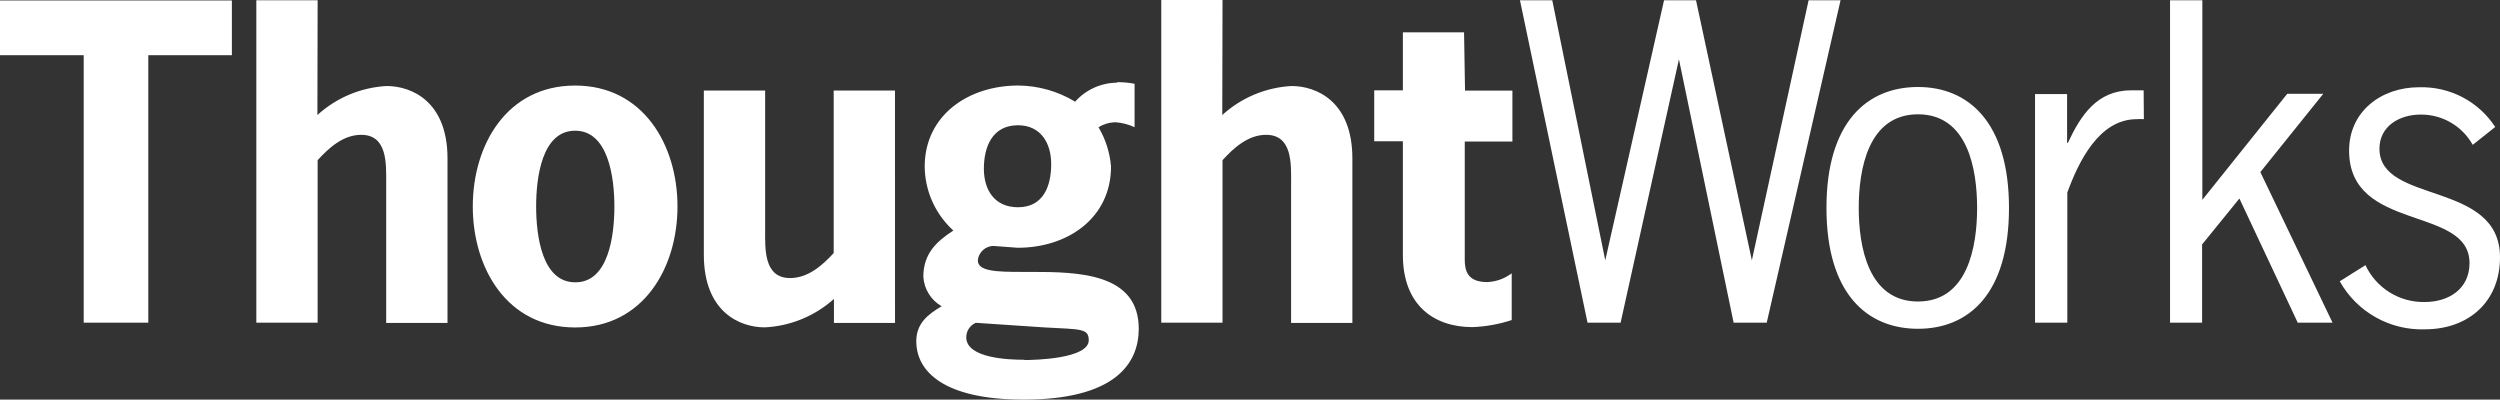 <?xml version="1.0" encoding="utf-8"?>
<!-- Generator: Adobe Illustrator 16.0.3, SVG Export Plug-In . SVG Version: 6.00 Build 0)  -->
<!DOCTYPE svg PUBLIC "-//W3C//DTD SVG 1.1//EN" "http://www.w3.org/Graphics/SVG/1.1/DTD/svg11.dtd">
<svg version="1.1" id="Layer_1" xmlns="http://www.w3.org/2000/svg" xmlns:xlink="http://www.w3.org/1999/xlink" x="0px" y="0px"
	 width="99.998px" height="15.983px" viewBox="10 21.993 99.998 15.983" enable-background="new 10 21.993 99.998 15.983"
	 xml:space="preserve">
<rect x="10" y="21.993" width="99.998" height="15.983" fill="#333333" stroke="none"/>
<path fill="#fff" d="M22.705,22.003h-2.452V34.9h2.452v-6.5c0.455-0.5,1.028-1.014,1.742-1.014c1.06,0,1,1.178,1,1.924v5.6H27.9
	v-6.578c0-2.274-1.424-2.898-2.438-2.898c-1.028,0.057-2.005,0.466-2.766,1.16L22.705,22.003z M33.005,25.415
	c-2.73,0-4.094,2.37-4.094,4.836s1.365,4.84,4.094,4.84s4.094-2.388,4.094-4.84S35.734,25.415,33.005,25.415 M33.005,33.285
	c-1.328,0-1.56-1.874-1.56-3.034s0.232-3.03,1.56-3.03s1.57,1.87,1.57,3.03s-0.232,3.034-1.556,3.034 M45.799,25.615h-2.452v6.5
	c-0.455,0.496-1.028,1-1.742,1c-1.06,0-1-1.174-1-1.92v-5.582h-2.452v6.572c0,2.274,1.424,2.902,2.438,2.902
	c1.025-0.051,2.002-0.451,2.766-1.137v0.96H45.8L45.799,25.615z M54.679,25.3c-0.641,0.006-1.249,0.282-1.674,0.76
	c-0.686-0.416-1.472-0.639-2.274-0.646c-2.002,0-3.744,1.192-3.744,3.248c0.011,0.973,0.426,1.897,1.146,2.552
	c-0.7,0.455-1.2,0.942-1.2,1.851c0.03,0.49,0.305,0.934,0.732,1.178c-0.564,0.332-1.014,0.695-1.014,1.4
	c0,1.205,1.096,2.334,4.294,2.334c3.676,0,4.604-1.457,4.604-2.834c0-2.221-2.406-2.274-4.276-2.274h-0.4
	c-0.996,0-1.76-0.022-1.76-0.455c0.027-0.347,0.33-0.606,0.677-0.58c0.006,0.001,0.013,0.001,0.02,0.002l0.9,0.067
	c2.006,0,3.73-1.195,3.73-3.247c-0.045-0.556-0.216-1.094-0.5-1.574c0.2-0.124,0.429-0.193,0.664-0.2
	c0.27,0.017,0.534,0.085,0.778,0.2v-1.738c-0.23-0.045-0.465-0.066-0.7-0.064 M50.719,30.283c-0.942,0-1.365-0.696-1.365-1.542
	c0-0.846,0.318-1.738,1.365-1.738c0.9,0,1.328,0.7,1.328,1.556S51.747,30.283,50.719,30.283 M50.969,36.383
	c-0.582,0-2.32-0.05-2.32-0.9c0-0.251,0.151-0.479,0.382-0.578l2.73,0.183c1.46,0.082,1.788,0.032,1.788,0.515
	c0,0.739-2.152,0.791-2.566,0.791 M58.9,21.993h-2.45V34.9h2.45v-6.5c0.455-0.5,1.028-1.014,1.743-1.014c1.06,0,1,1.178,1,1.924v5.6
	h2.451v-6.578c0-2.274-1.424-2.898-2.434-2.898c-1.029,0.056-2.008,0.465-2.77,1.16L58.9,21.993z M68.561,23.285h-2.447v2.32h-1.146
	v2.038h1.146v4.55c0,2.02,1.256,2.884,2.779,2.884c0.535-0.02,1.065-0.114,1.574-0.282v-1.87c-0.283,0.214-0.623,0.336-0.979,0.351
	c-0.791,0-0.899-0.455-0.899-0.9v-4.722h1.906v-2.038H68.6L68.561,23.285z M86.718,25.473c-2.038,0-3.661,1.406-3.661,4.836
	s1.623,4.835,3.661,4.835s3.64-1.405,3.64-4.835S88.734,25.473,86.718,25.473 M86.718,34.053c-1.987,0-2.37-2.188-2.37-3.744
	s0.383-3.744,2.37-3.744c1.988,0,2.365,2.188,2.365,3.744S88.705,34.053,86.718,34.053 M95.744,25.605h-0.496
	c-1.365,0-2.02,1-2.534,2.102h-0.032v-1.952H91.4v9.144h1.291v-5.205c0.455-1.246,1.274-2.934,2.775-2.934
	c0.096-0.007,0.191-0.007,0.287,0L95.744,25.605z"/>
<path fill="#fff" d="M106.76,25.483c-1.506,0-2.798,0.96-2.798,2.534c0,3.28,4.817,2.184,4.817,4.5
	c0,1.041-0.842,1.556-1.788,1.556c-1.015,0.022-1.945-0.556-2.375-1.474l-1.028,0.646c0.688,1.228,2.005,1.97,3.412,1.92
	c1.725,0,2.998-1.092,2.998-2.88c0-3.084-4.822-2.106-4.822-4.344c0-0.9,0.797-1.365,1.643-1.365c0.865-0.01,1.666,0.454,2.088,1.21
	l0.9-0.714c-0.669-1.026-1.824-1.628-3.049-1.588 M10,24.2v-2.188h9.275V24.2h-3.343v10.7h-2.584V24.2H10z"/>
<path fill="#fff" d="M70.797,22.003h1.292l2.12,10.403l2.352-10.403h1.278l2.234,10.403l2.27-10.403h1.278L80.668,34.9h-1.324
	l-2.188-10.535L74.823,34.9H73.5L70.797,22.003z M96.8,22.003h1.292v7.983l3.395-4.24h1.441l-2.516,3.13L103.3,34.9h-1.392
	l-2.334-4.967l-1.492,1.838V34.9H96.8V22.003z"/>
</svg>
